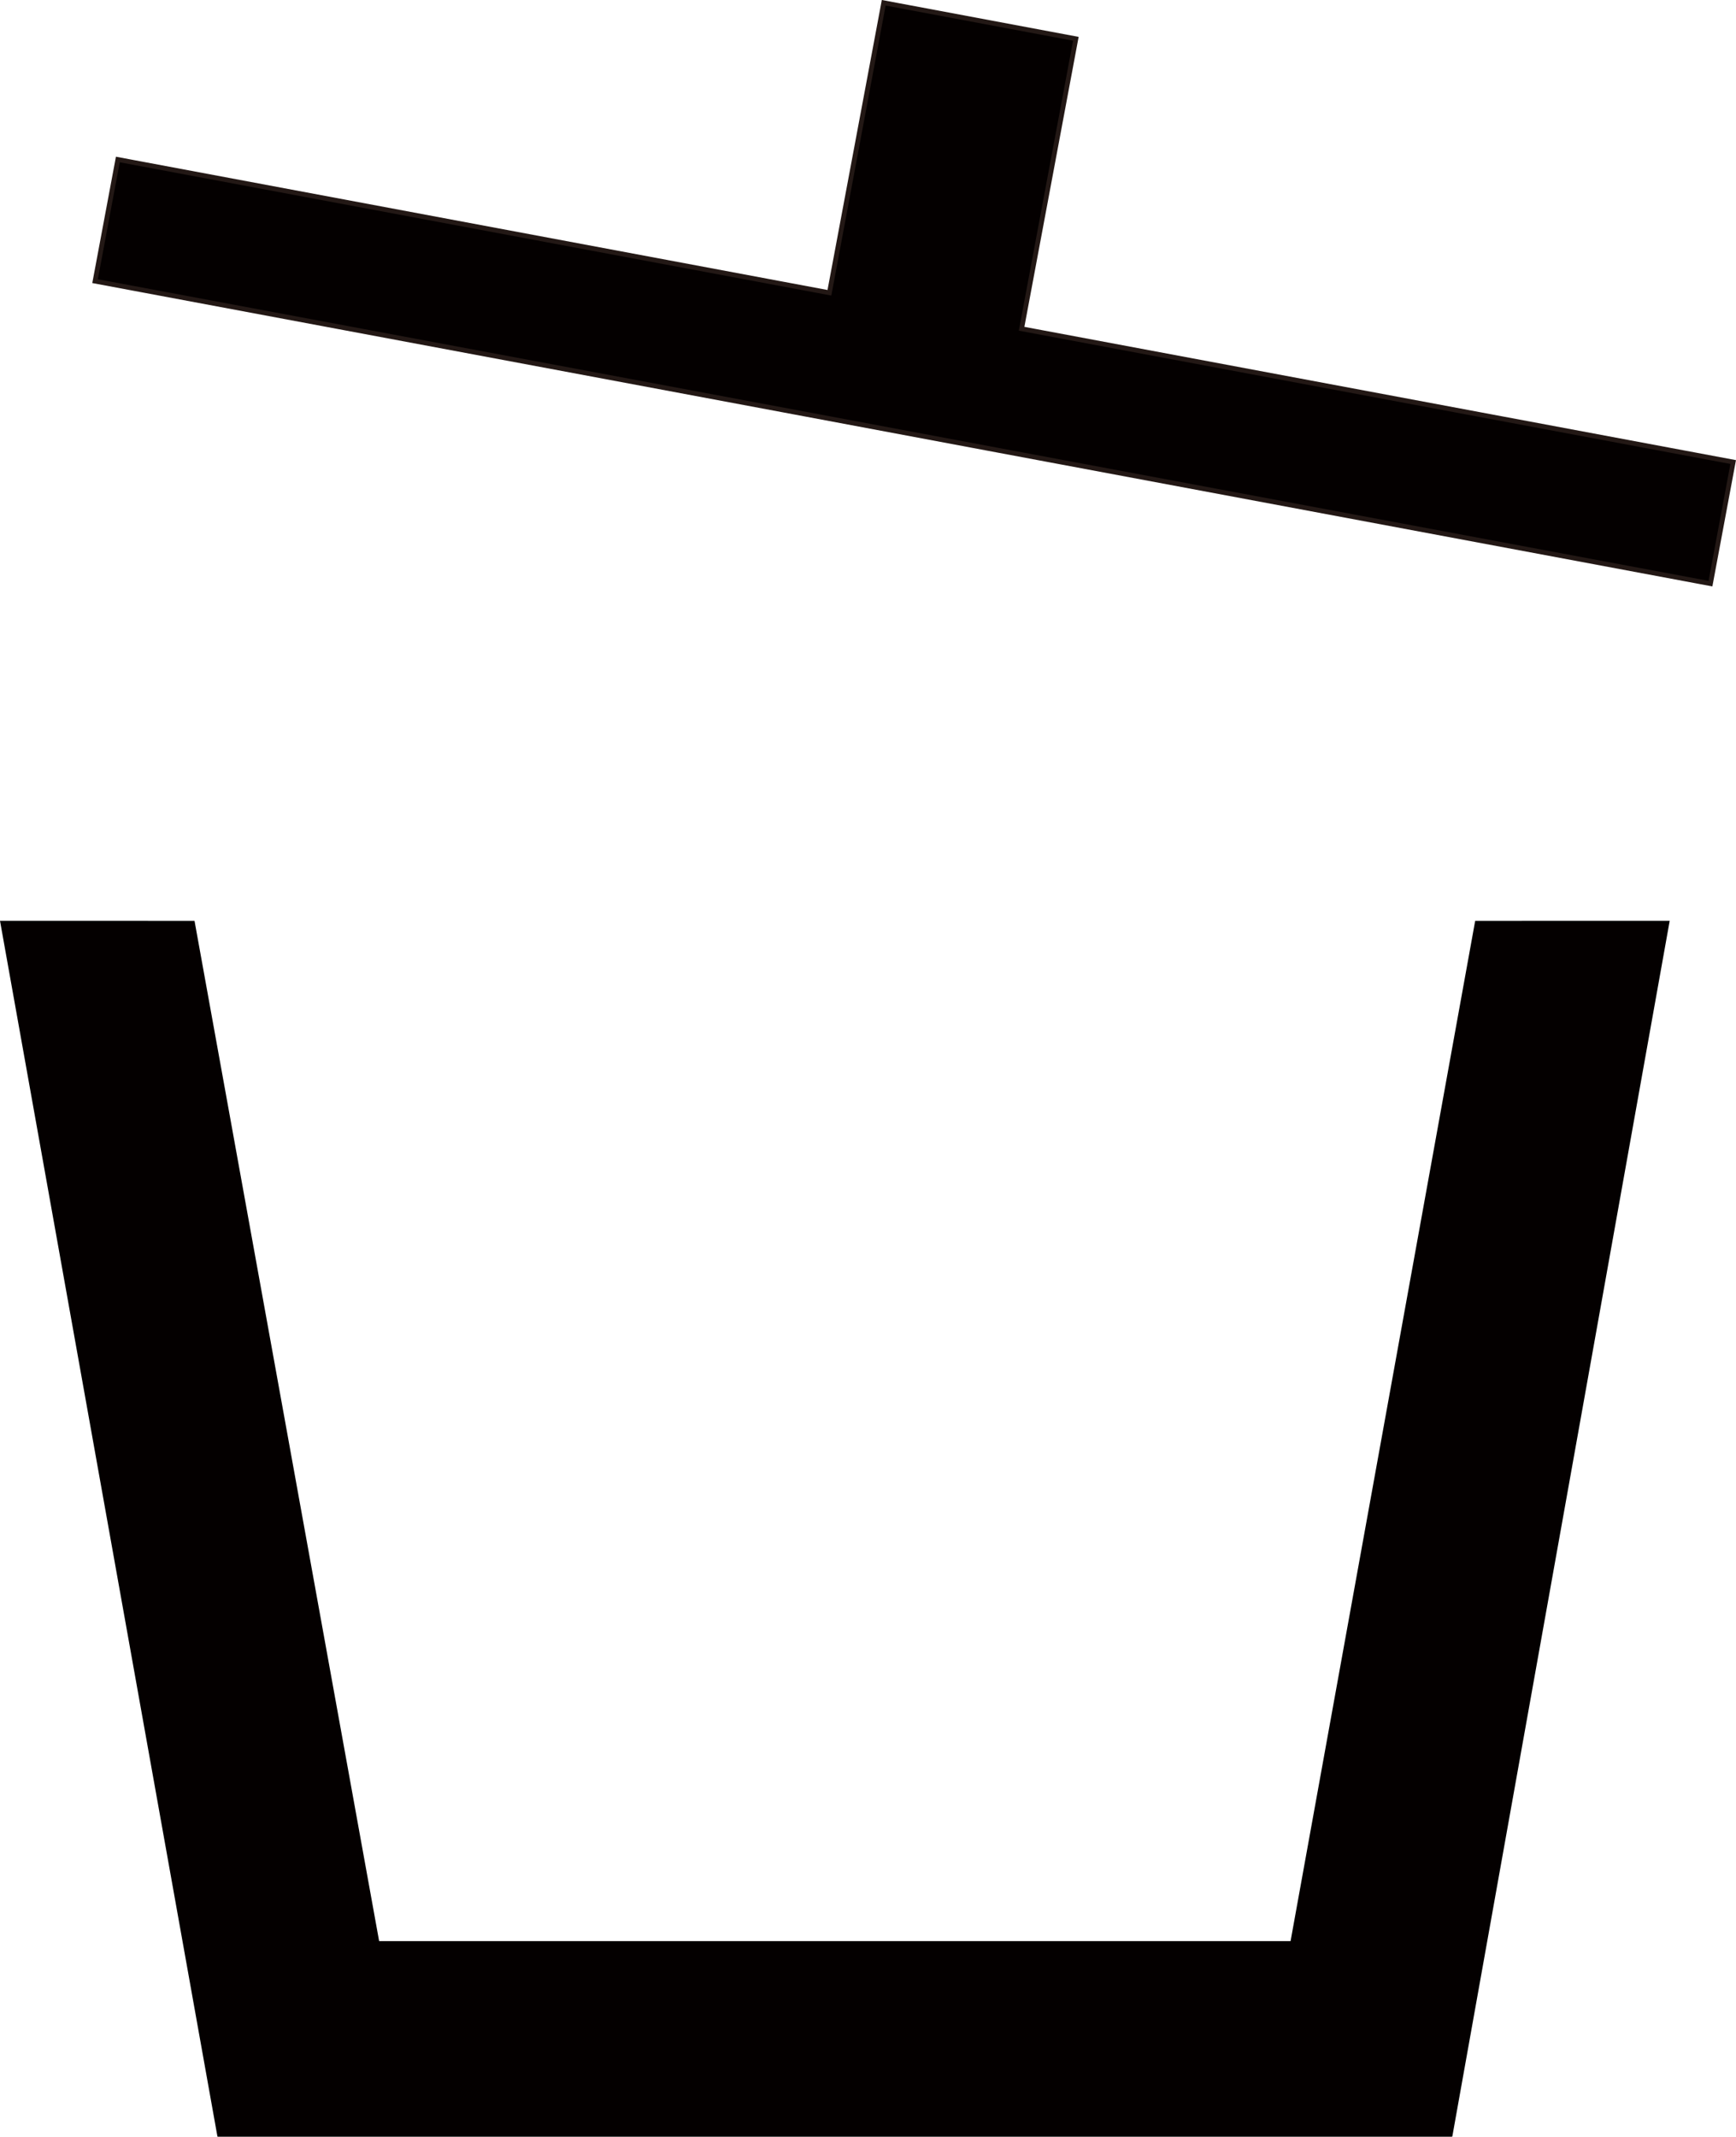 <?xml version="1.0" encoding="UTF-8"?>
<svg id="_レイヤー_1" data-name="レイヤー 1" xmlns="http://www.w3.org/2000/svg" viewBox="0 0 364.48 448.4">
  <defs>
    <style>
      .cls-1 {
        stroke-width: 0px;
      }

      .cls-1, .cls-2 {
        fill: #040000;
      }

      .cls-2 {
        stroke: #231815;
        stroke-miterlimit: 10;
      }
    </style>
  </defs>
  <polygon class="cls-2" points="214.49 68.99 225.88 8.14 185.54 .58 174.14 61.44 24.74 33.47 19.96 59 169.37 86.96 209.71 94.52 359.12 122.48 363.89 96.96 214.49 68.99"/>
  <polygon class="cls-1" points="350.56 193.23 309.72 193.24 270.96 407.35 79.6 407.35 40.84 193.24 0 193.23 45.65 448.35 45.7 448.35 45.7 448.4 304.86 448.4 304.86 448.35 304.92 448.35 350.56 193.23"/>
</svg>